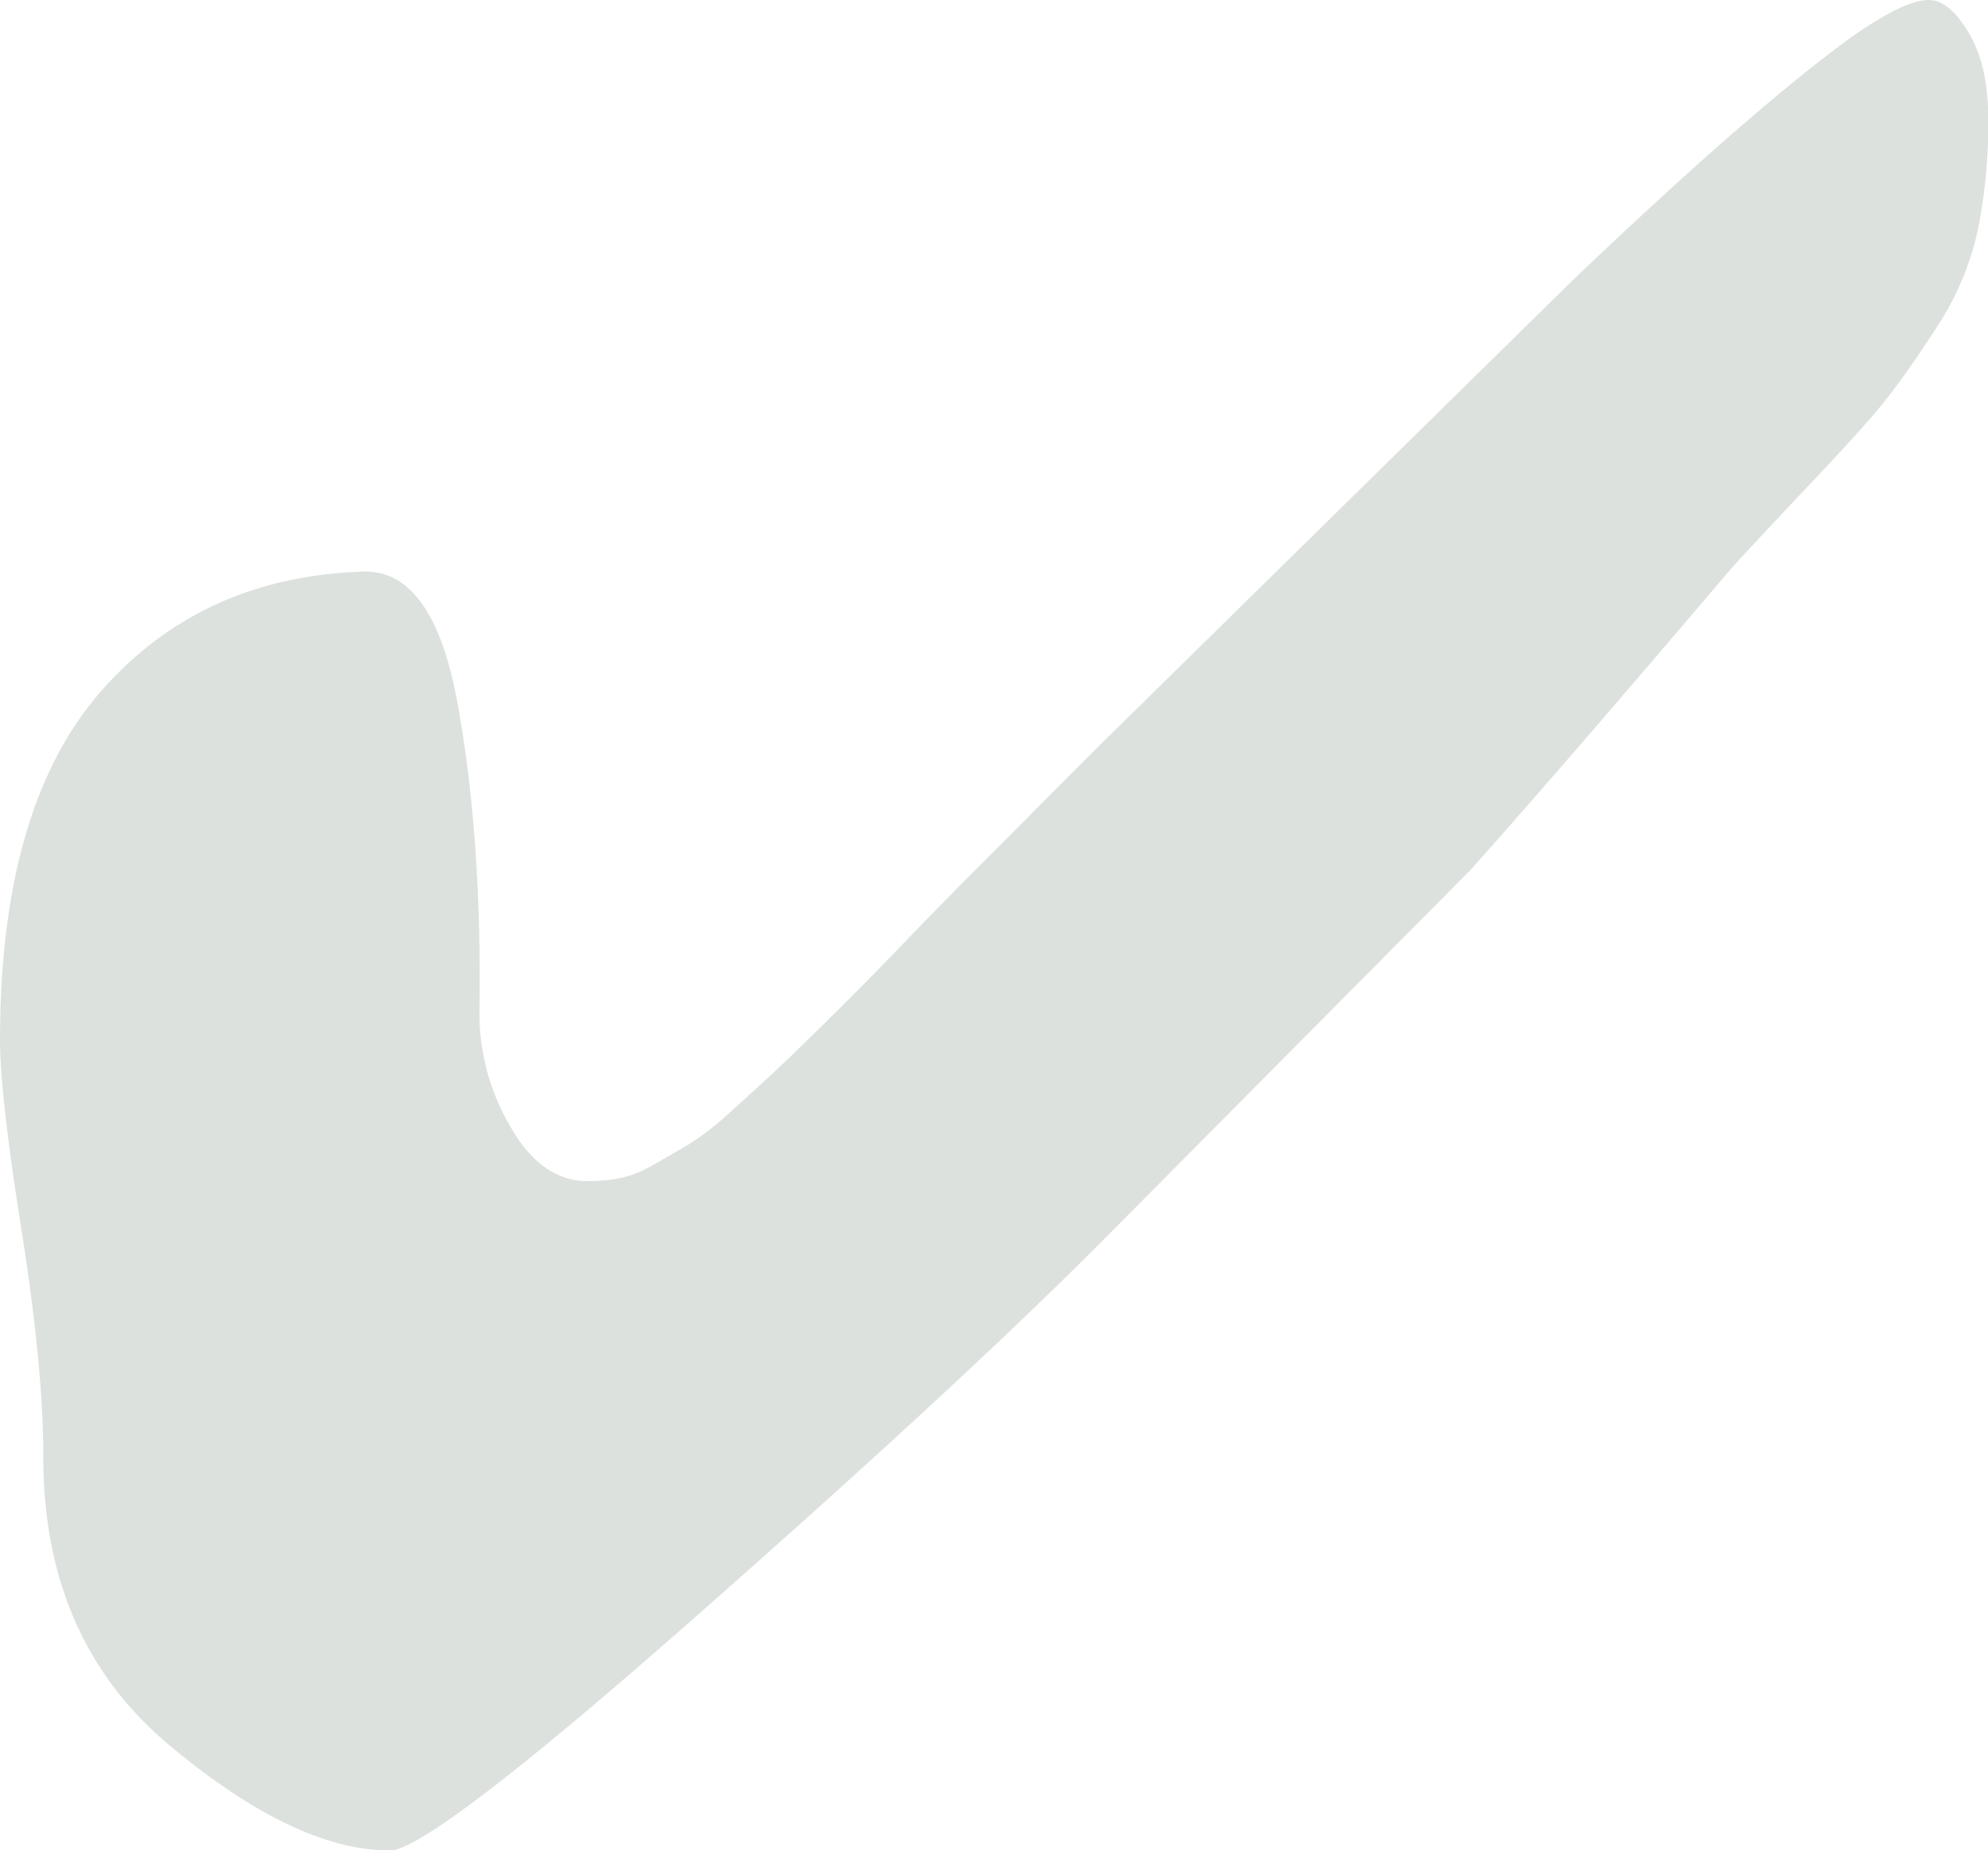 <svg xmlns="http://www.w3.org/2000/svg" viewBox="0 0 301.84 280.87"><defs><style>.cls-1{fill:#dce1de;}</style></defs><title>Tasks-Light</title><g id="Layer_2" data-name="Layer 2"><g id="Layer_1-2" data-name="Layer 1"><path class="cls-1" d="M0,157.91q0-35.35,15.22-52.84T55.1,86.77q10.69-.4,14.4,20.15t3.29,46.88a34.06,34.06,0,0,0,4.73,17.27q4.71,8.24,11.72,8.22a25.83,25.83,0,0,0,4.72-.41,16.71,16.71,0,0,0,5.14-2c1.92-1.1,3.71-2.12,5.35-3.09a42.24,42.24,0,0,0,6.37-4.93c2.61-2.33,5-4.53,7.2-6.58s5.28-5.07,9.25-9,7.54-7.61,10.7-10.9,7.53-7.74,13.15-13.36L167,113.09l71.55-70.32q27.14-25.91,42.36-37Q289.09,0,292.79,0C295,0,297,1.72,299,5.14s2.88,7.75,2.88,13a80.77,80.77,0,0,1-1.65,17.07A43.69,43.69,0,0,1,294,49.76q-4.53,7-7.81,11.1T274.9,73.4q-8,8.44-12.13,13-25.5,30-39.48,45.64l-56.74,57.16Q144.74,211,105.07,245.91t-45.85,35q-14.4,0-33.52-16T6.58,221.24q0-13.58-3.29-34.34T0,157.91Z"/></g></g></svg>